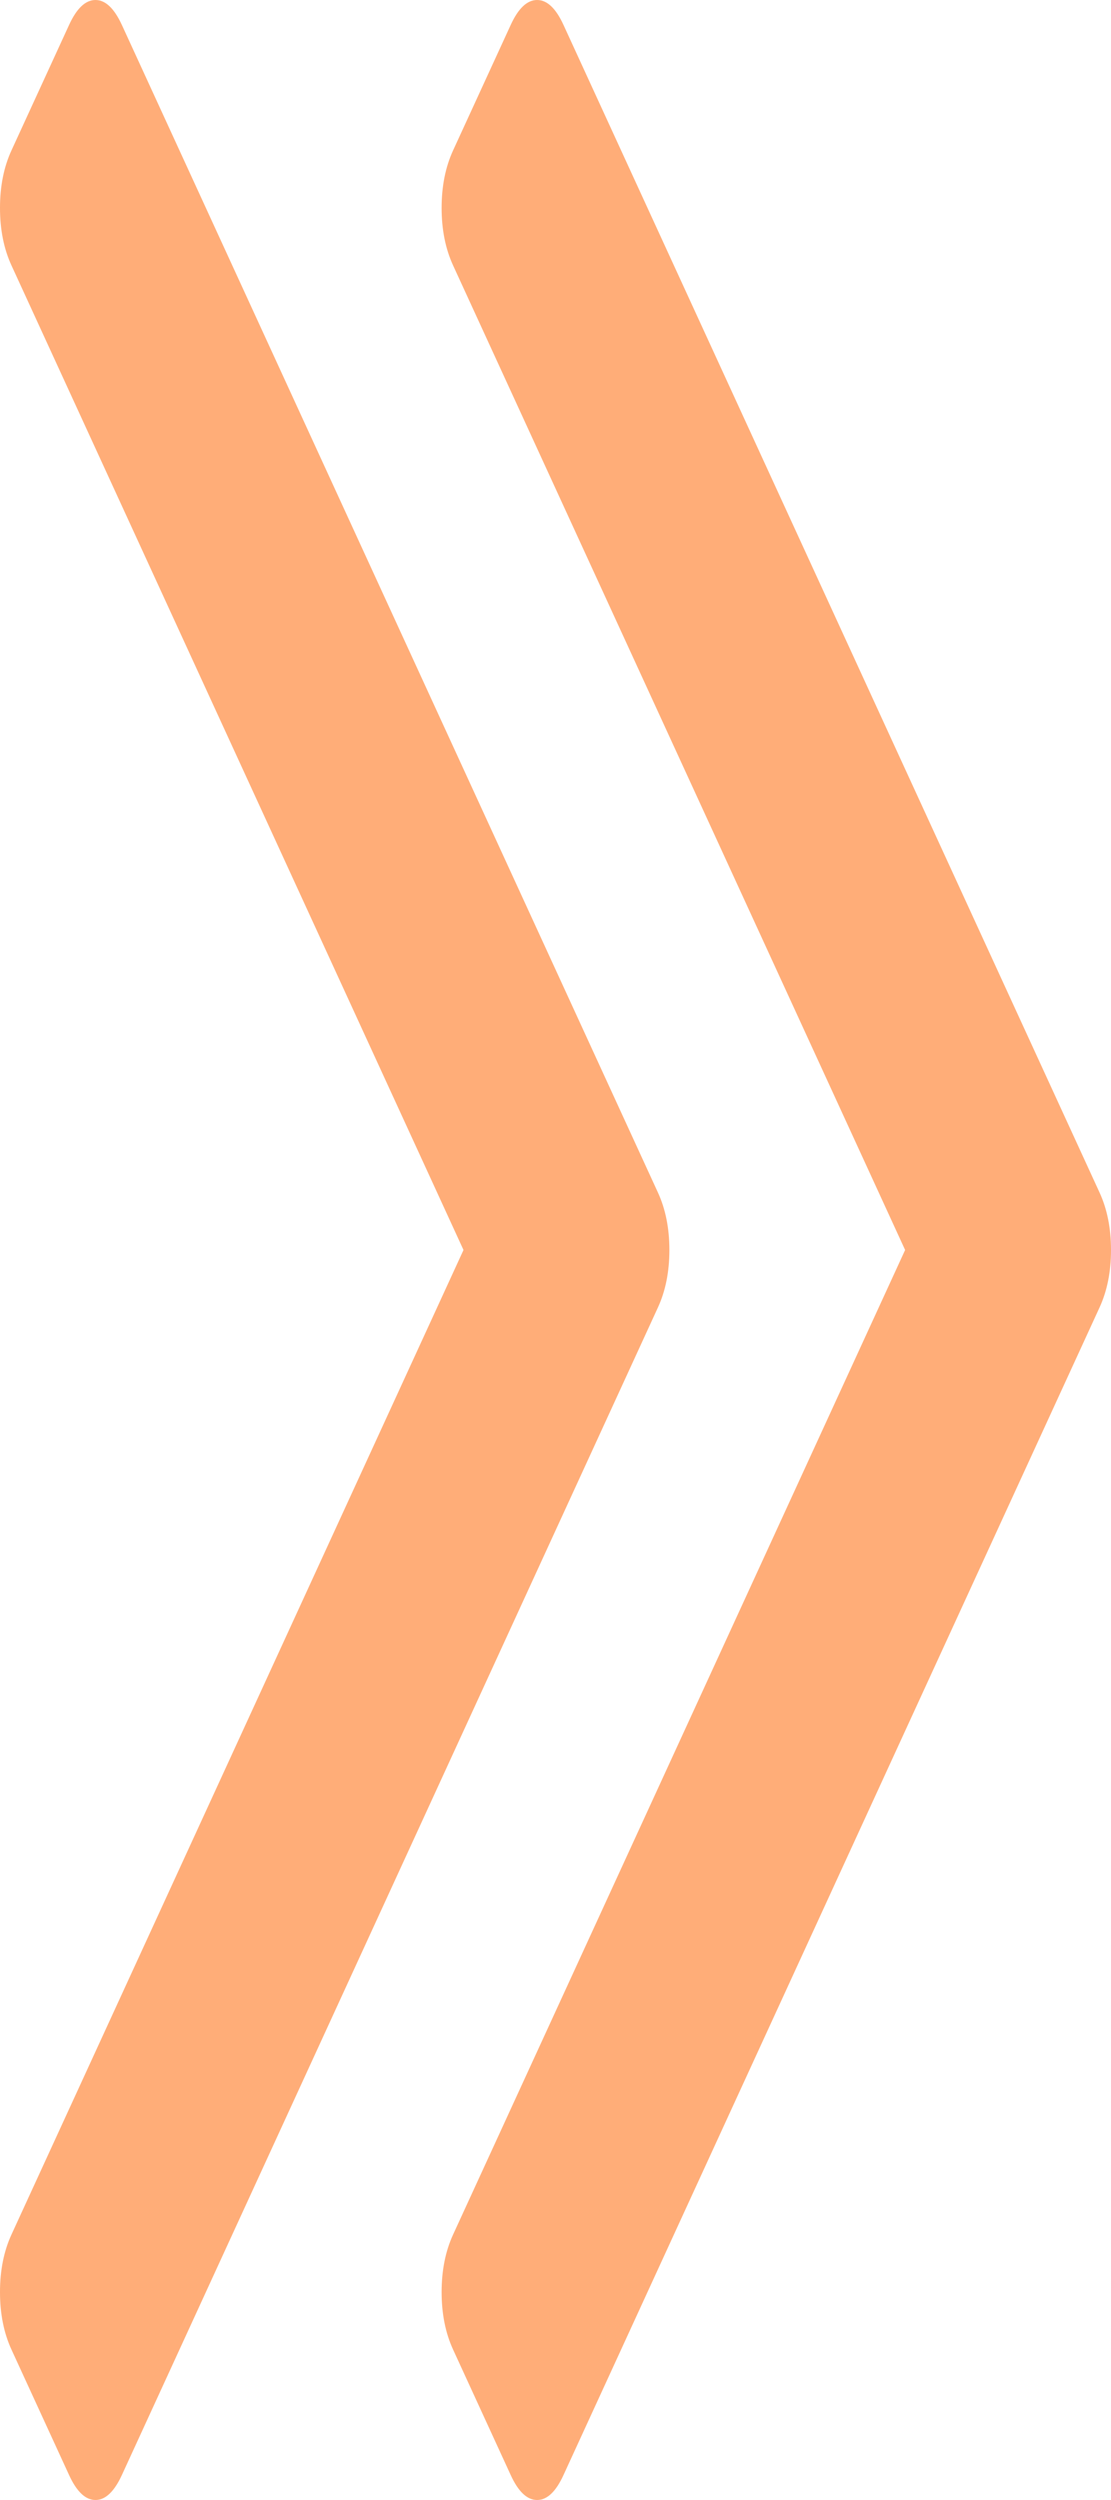 ﻿<?xml version="1.0" encoding="utf-8"?>
<svg version="1.1" xmlns:xlink="http://www.w3.org/1999/xlink" width="16px" height="36px" xmlns="http://www.w3.org/2000/svg">
  <g transform="matrix(1 0 0 1 -8 -451 )">
    <path d="M 9.474 17.17  C 9.585 17.411  9.64 17.687  9.64 18  C 9.64 18.313  9.585 18.589  9.474 18.83  L 1.756 35.639  C 1.645 35.88  1.518 36  1.375 36  C 1.231 36  1.104 35.88  0.994 35.639  L 0.166 33.836  C 0.055 33.595  0 33.319  0 33.006  C 0 32.693  0.055 32.417  0.166 32.176  L 6.675 18  L 0.166 3.824  C 0.055 3.583  0 3.307  0 2.994  C 0 2.681  0.055 2.405  0.166 2.164  L 0.994 0.361  C 1.104 0.12  1.231 0  1.375 0  C 1.518 0  1.645 0.12  1.756 0.361  L 9.474 17.17  Z M 15.834 17.17  C 15.945 17.411  16 17.687  16 18  C 16 18.313  15.945 18.589  15.834 18.83  L 8.116 35.639  C 8.006 35.88  7.879 36  7.735 36  C 7.591 36  7.464 35.88  7.354 35.639  L 6.526 33.836  C 6.415 33.595  6.36 33.319  6.36 33.006  C 6.36 32.693  6.415 32.417  6.526 32.176  L 13.035 18  L 6.526 3.824  C 6.415 3.583  6.36 3.307  6.36 2.994  C 6.36 2.681  6.415 2.405  6.526 2.164  L 7.354 0.361  C 7.464 0.12  7.591 0  7.735 0  C 7.879 0  8.006 0.12  8.116 0.361  L 15.834 17.17  Z " fill-rule="nonzero" fill="#fe8333" stroke="none" fill-opacity="0.659" transform="matrix(1 0 0 1 8 451 )" />
  </g>
</svg>